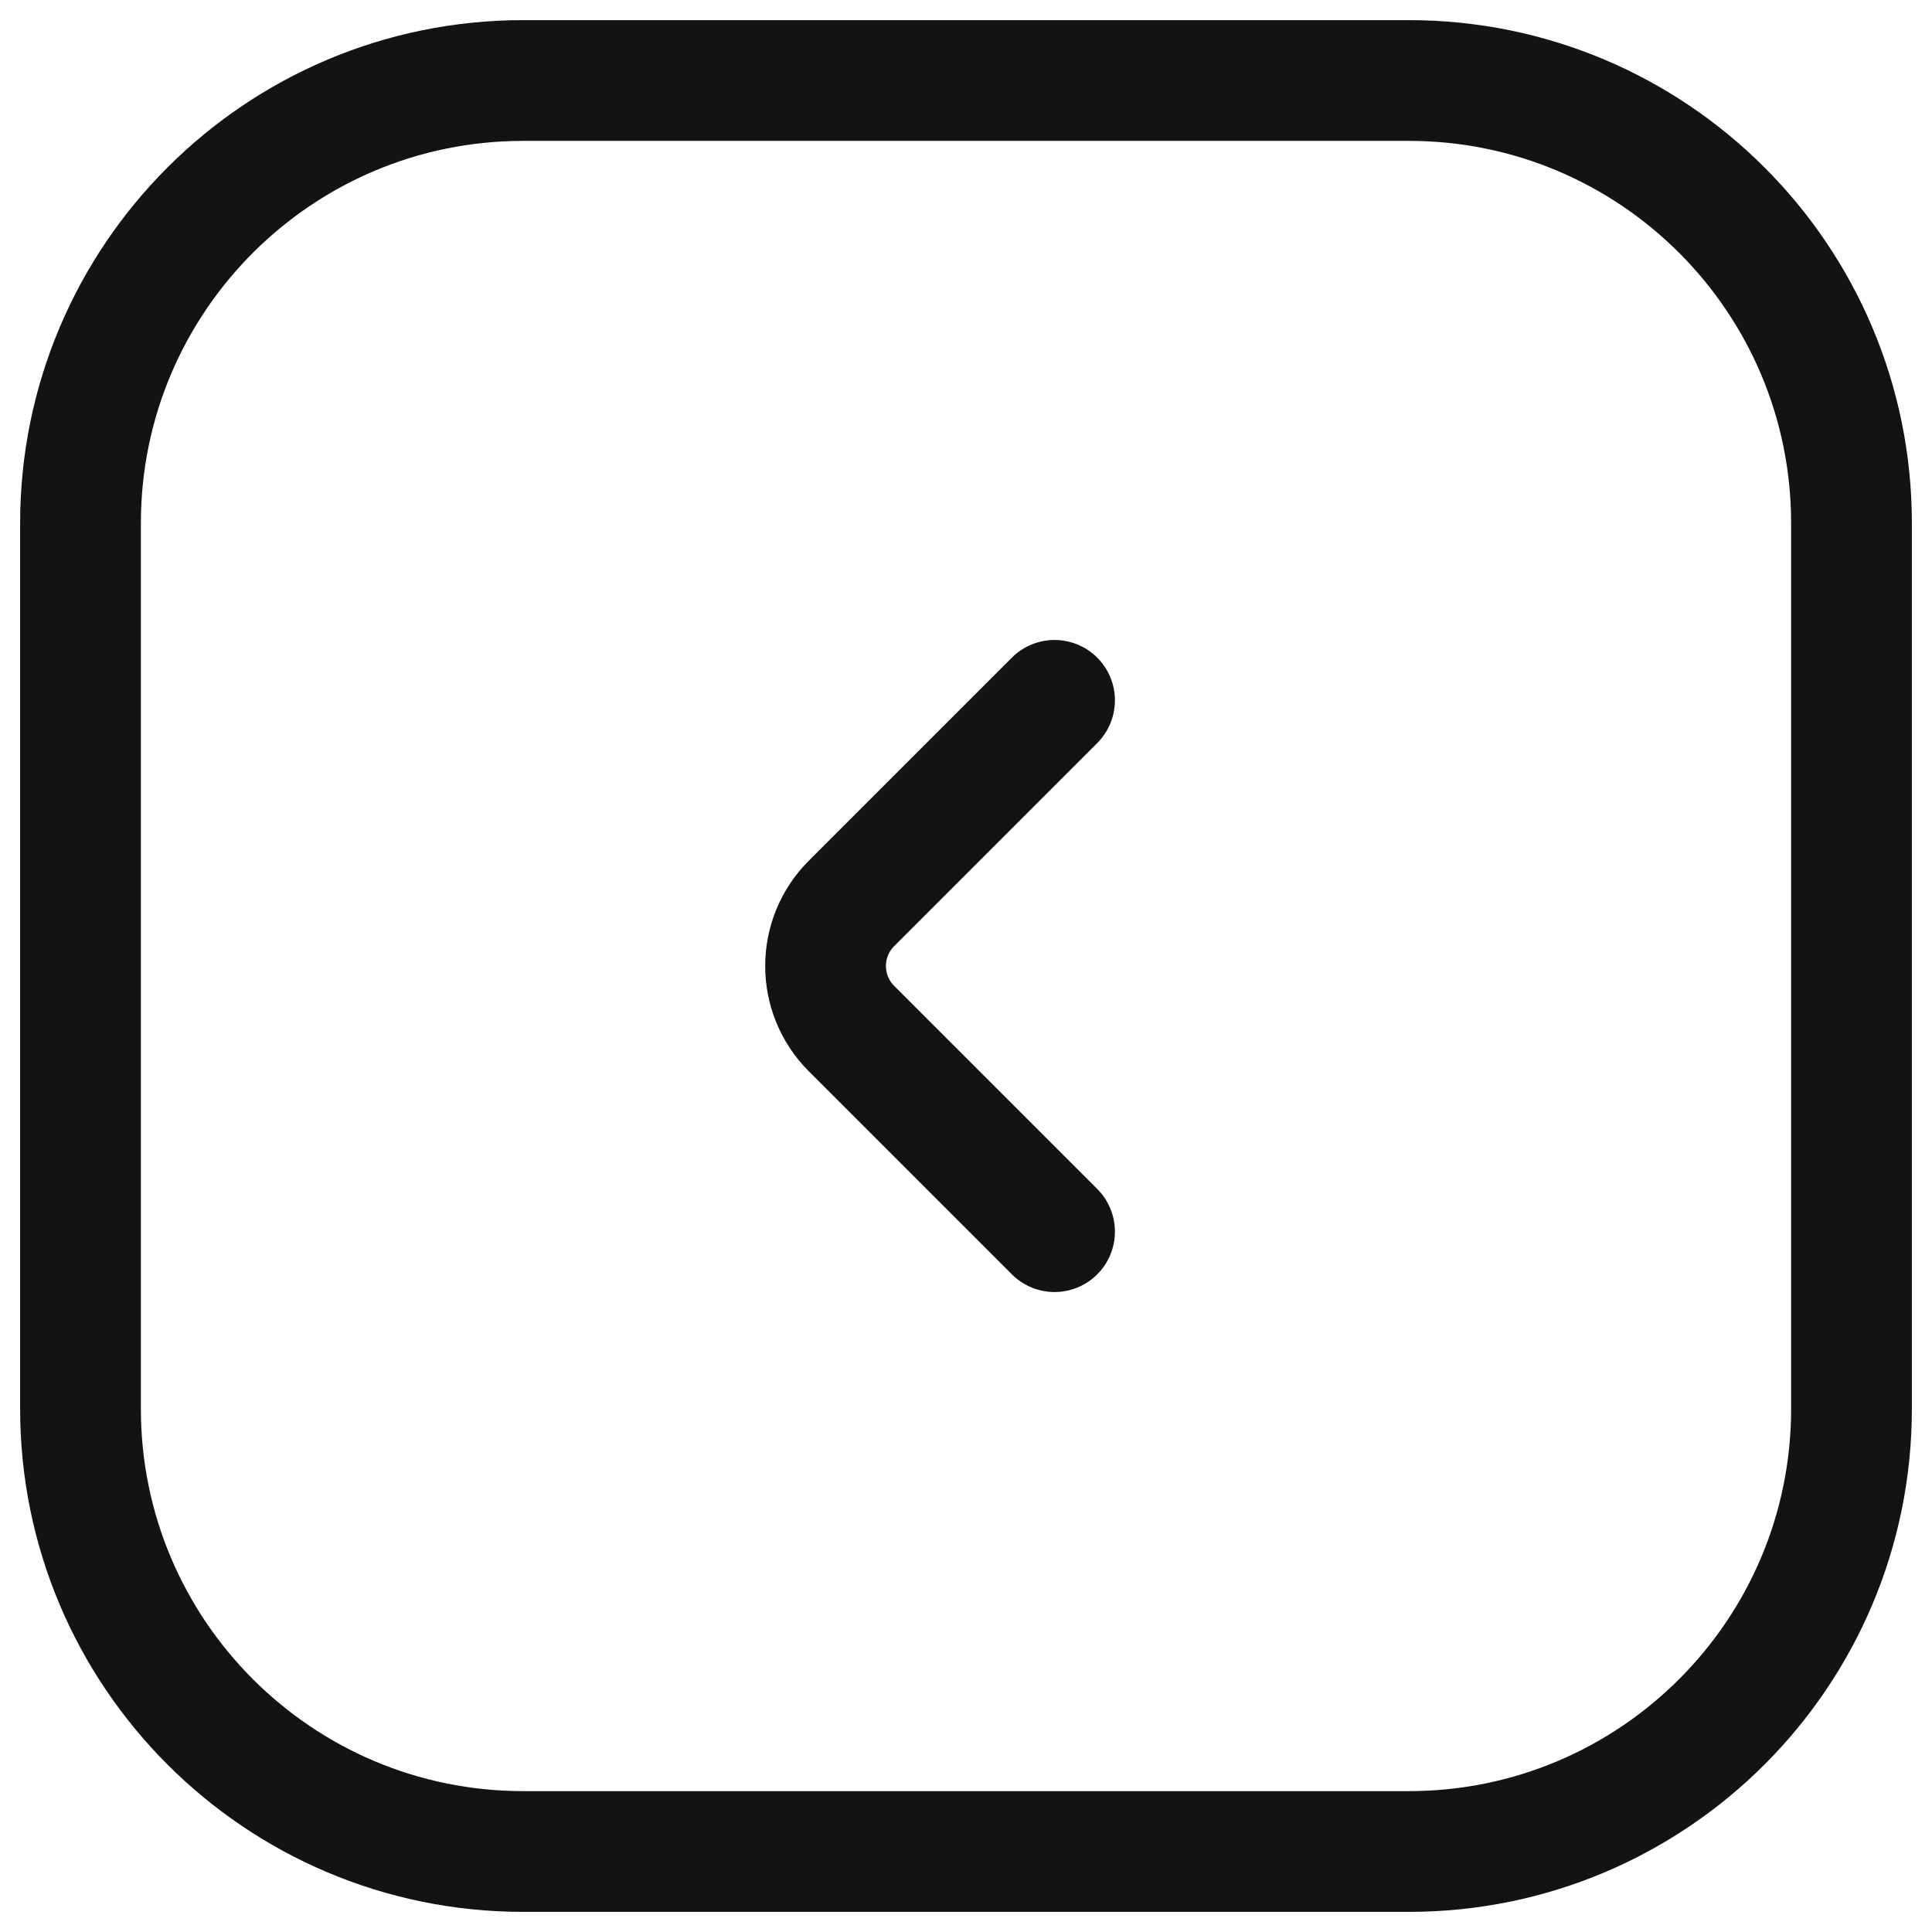 <svg width="24" height="24" viewBox="0 0 24 24" fill="none" xmlns="http://www.w3.org/2000/svg">
<path d="M13.1 8.7L10.578 11.222C10.148 11.652 10.148 12.348 10.578 12.778L13.1 15.3M6.5 23H17.5C20.538 23 23 20.538 23 17.5V6.5C23 3.462 20.538 1 17.5 1H6.5C3.462 1 1 3.462 1 6.5V17.5C1 20.538 3.462 23 6.5 23Z" stroke="#131313" stroke-width="1.5" stroke-linecap="round"/>
</svg>

